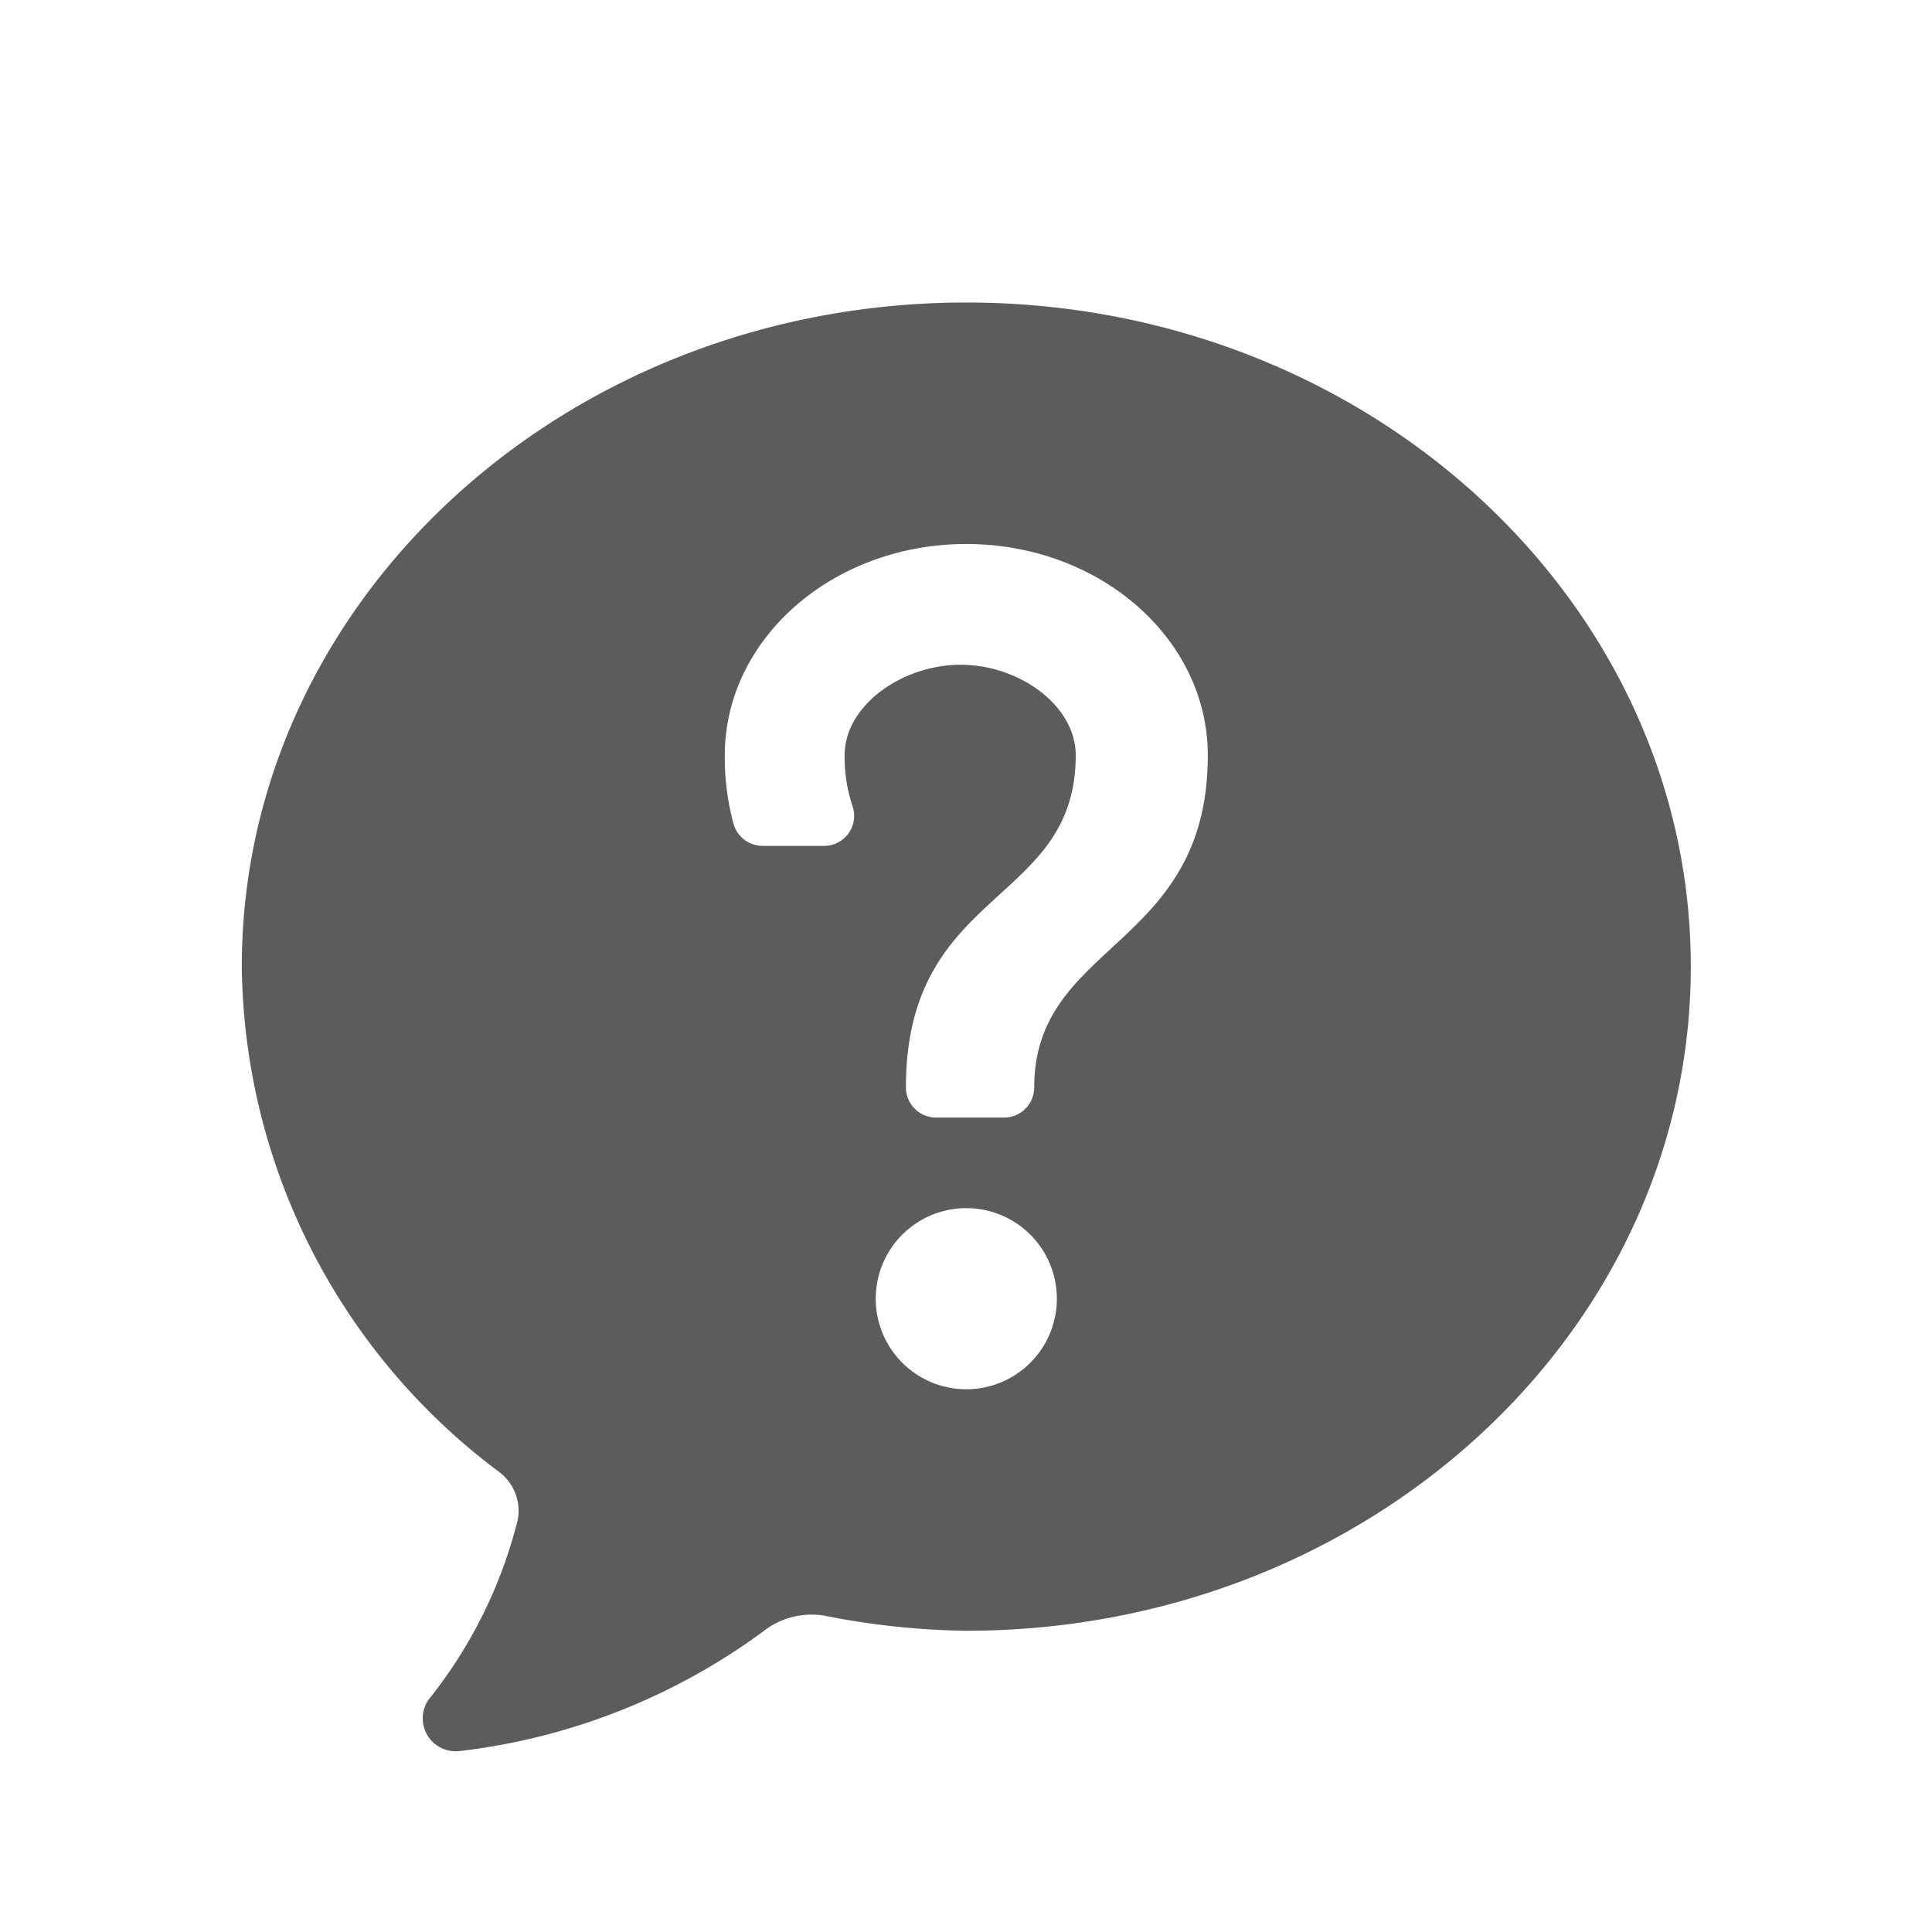 <svg id="Layer_1" data-name="Layer 1" xmlns="http://www.w3.org/2000/svg" viewBox="0 0 64 64"><title>Icons 300</title><path style="fill: #5c5c5c;" d="M32.01,54.021a25.559,25.559,0,0,1-4.69-.498,2.586,2.586,0,0,0-2.054.532,21.089,21.089,0,0,1-10.058,3.953A1.091,1.091,0,0,1,14.192,56.31a15.536,15.536,0,0,0,2.96-5.967,1.613,1.613,0,0,0-.602-1.571A21.159,21.159,0,0,1,8.01,32.021c0-12.135,10.745-22,24-22s24,9.865,24,22S45.265,54.021,32.01,54.021Zm0-8a3,3,0,1,0-3-3A3,3,0,0,0,32.01,46.021Zm0-28c-4.418,0-8,3.134-8,7a8.375,8.375,0,0,0,.288,2.267,1.004,1.004,0,0,0,.97.733h2.031a.996.996,0,0,0,.94-1.324,5.134,5.134,0,0,1-.26-1.676c0-1.657,1.911-3,3.844-3s3.812,1.343,3.812,3c0,4.982-5.625,4.356-5.625,11a1,1,0,0,0,1,1h2.25a1,1,0,0,0,1-1c0-4.833,5.75-4.583,5.75-11C40.01,21.155,36.429,18.021,32.01,18.021Z" fill-rule="evenodd" /></svg>